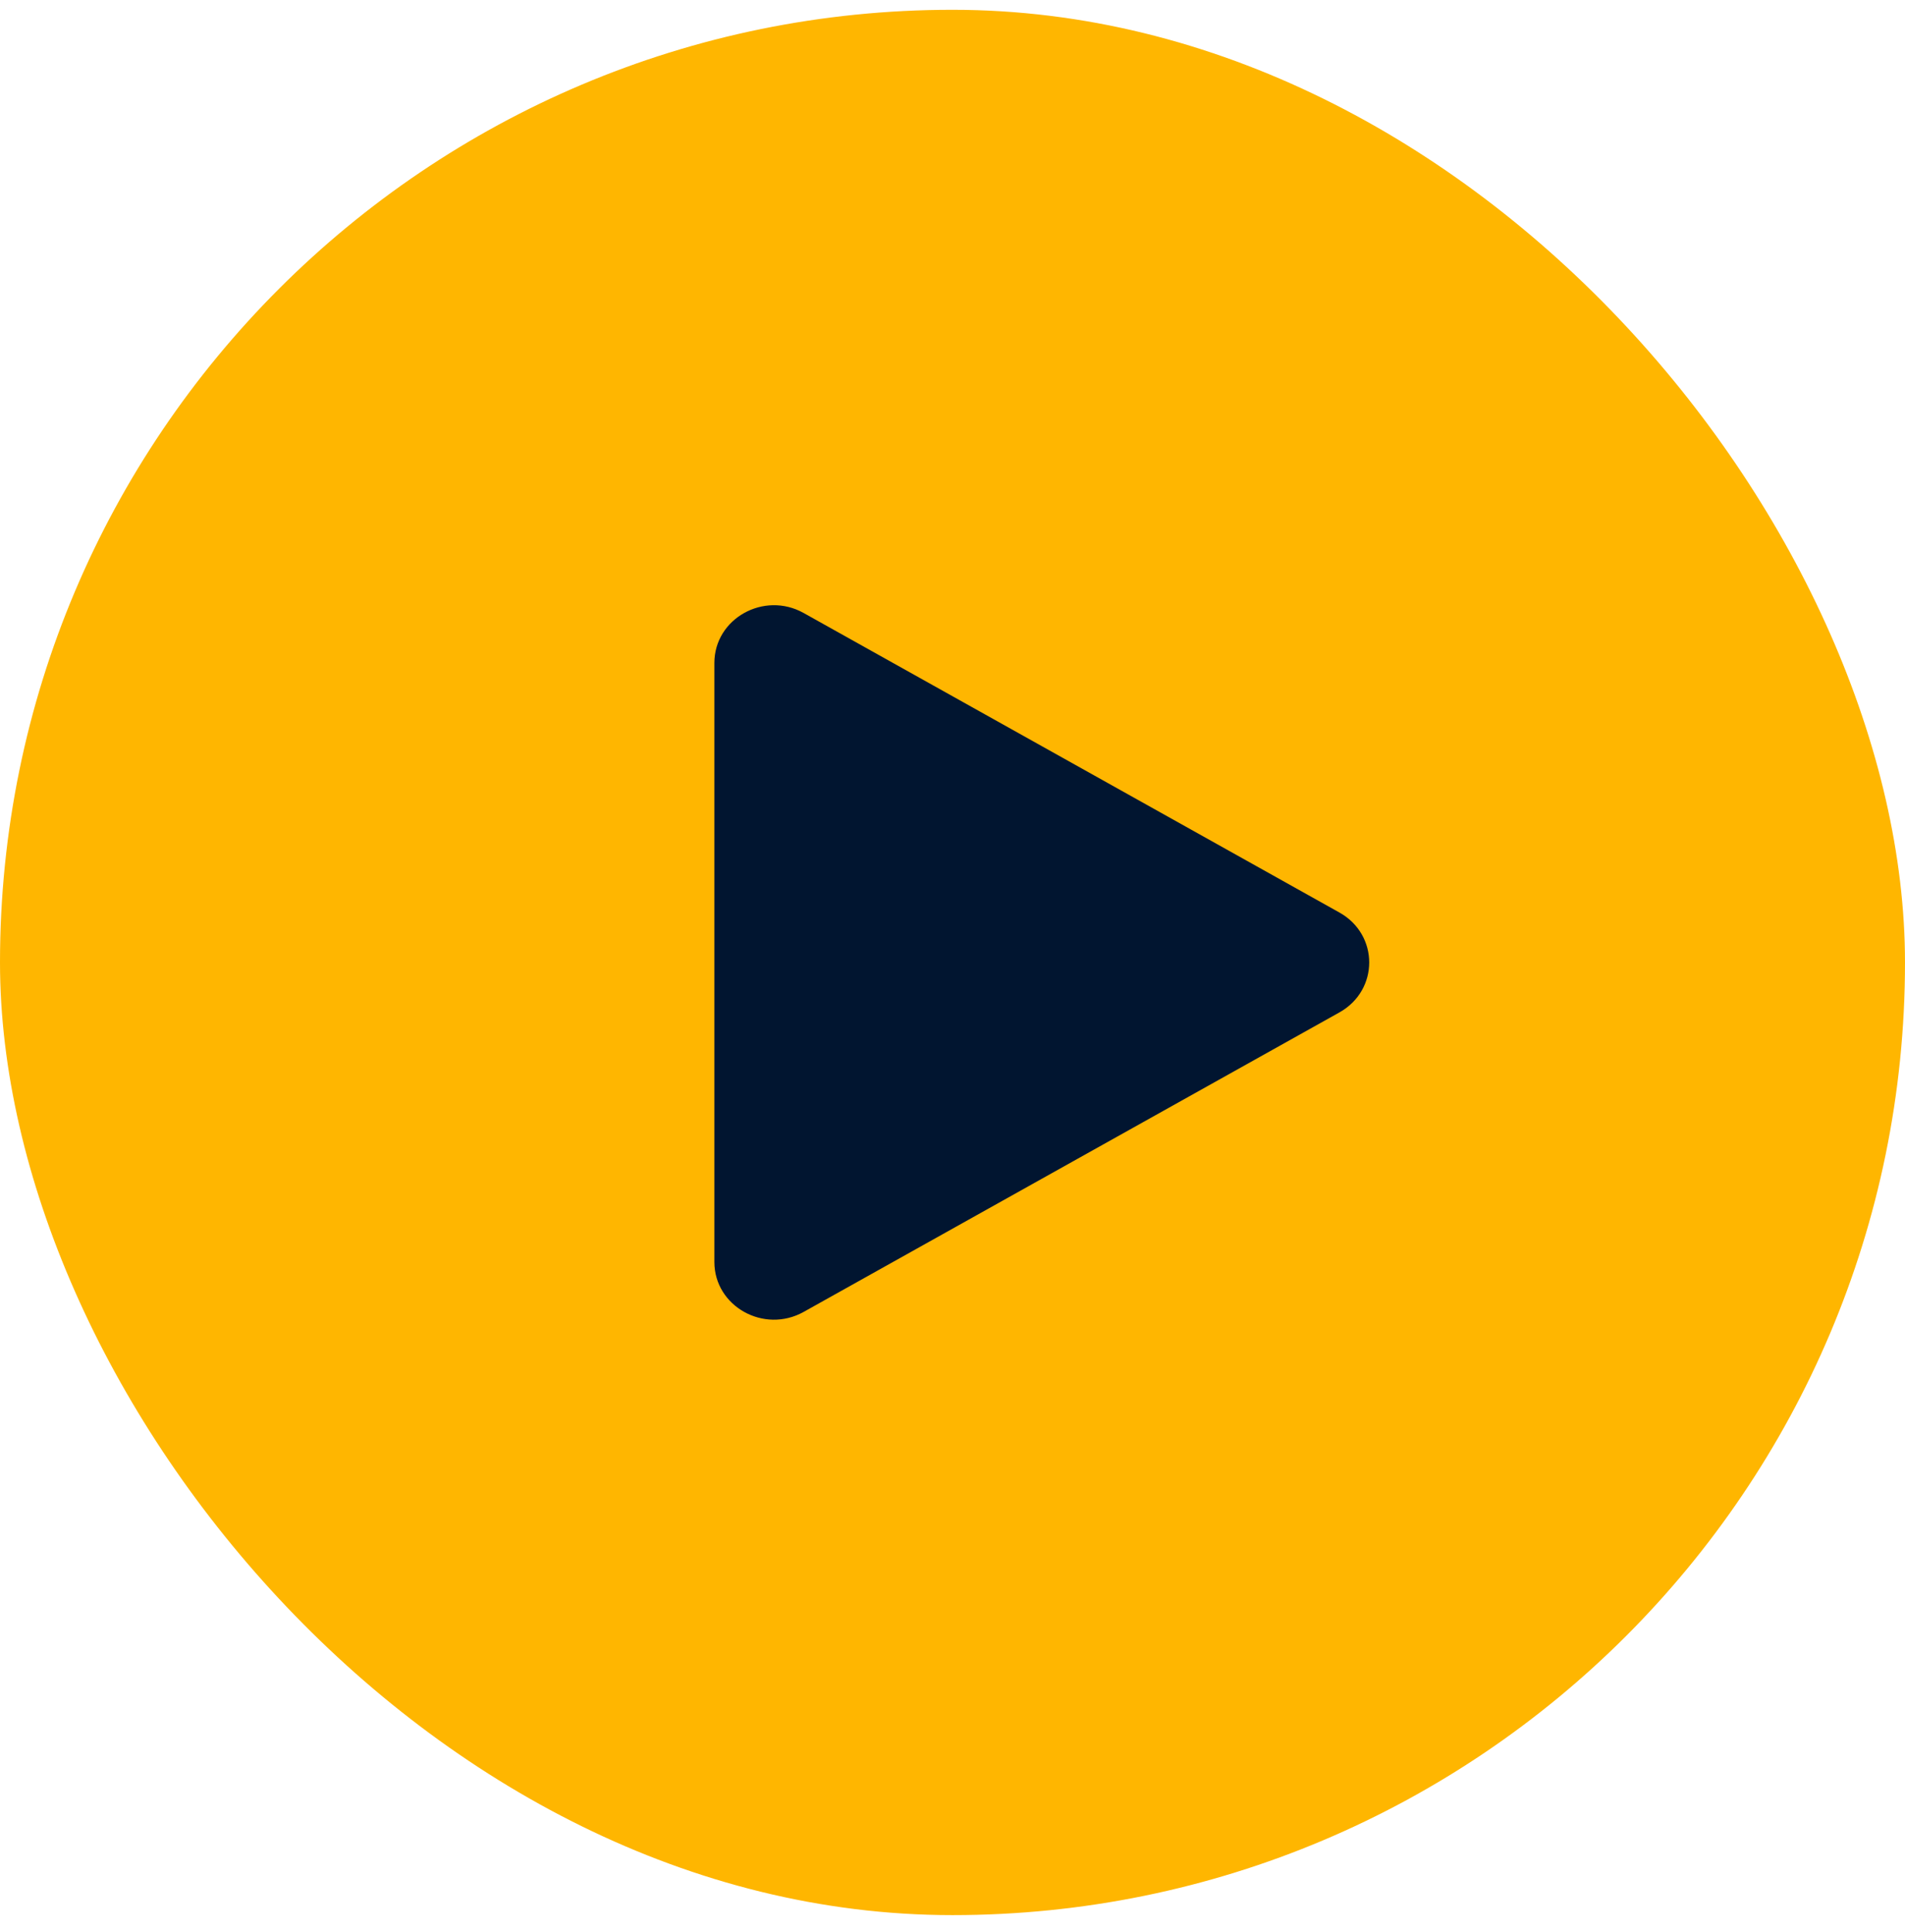 <svg width="72" height="73" viewBox="0 0 72 73" fill="none" xmlns="http://www.w3.org/2000/svg"><g filter="url(#filter0_b_3505_3815)"><rect y=".37" width="72" height="72" rx="36" fill="#FFB600"/><path d="M50.625 34.484C52.125 35.322 52.125 37.418 50.625 38.257L30.375 49.575C28.875 50.413 27 49.365 27 47.689L27 25.052C27 23.375 28.875 22.327 30.375 23.165L50.625 34.484Z" fill="#011530"/></g><defs><filter id="filter0_b_3505_3815" x="-16" y="-15.63" width="104" height="104" filterUnits="userSpaceOnUse" color-interpolation-filters="sRGB"><feFlood flood-opacity="0" result="BackgroundImageFix"/><feGaussianBlur in="BackgroundImageFix" stdDeviation="8"/><feComposite in2="SourceAlpha" operator="in" result="effect1_backgroundBlur_3505_3815"/><feBlend mode="normal" in="SourceGraphic" in2="effect1_backgroundBlur_3505_3815" result="shape"/></filter></defs></svg>